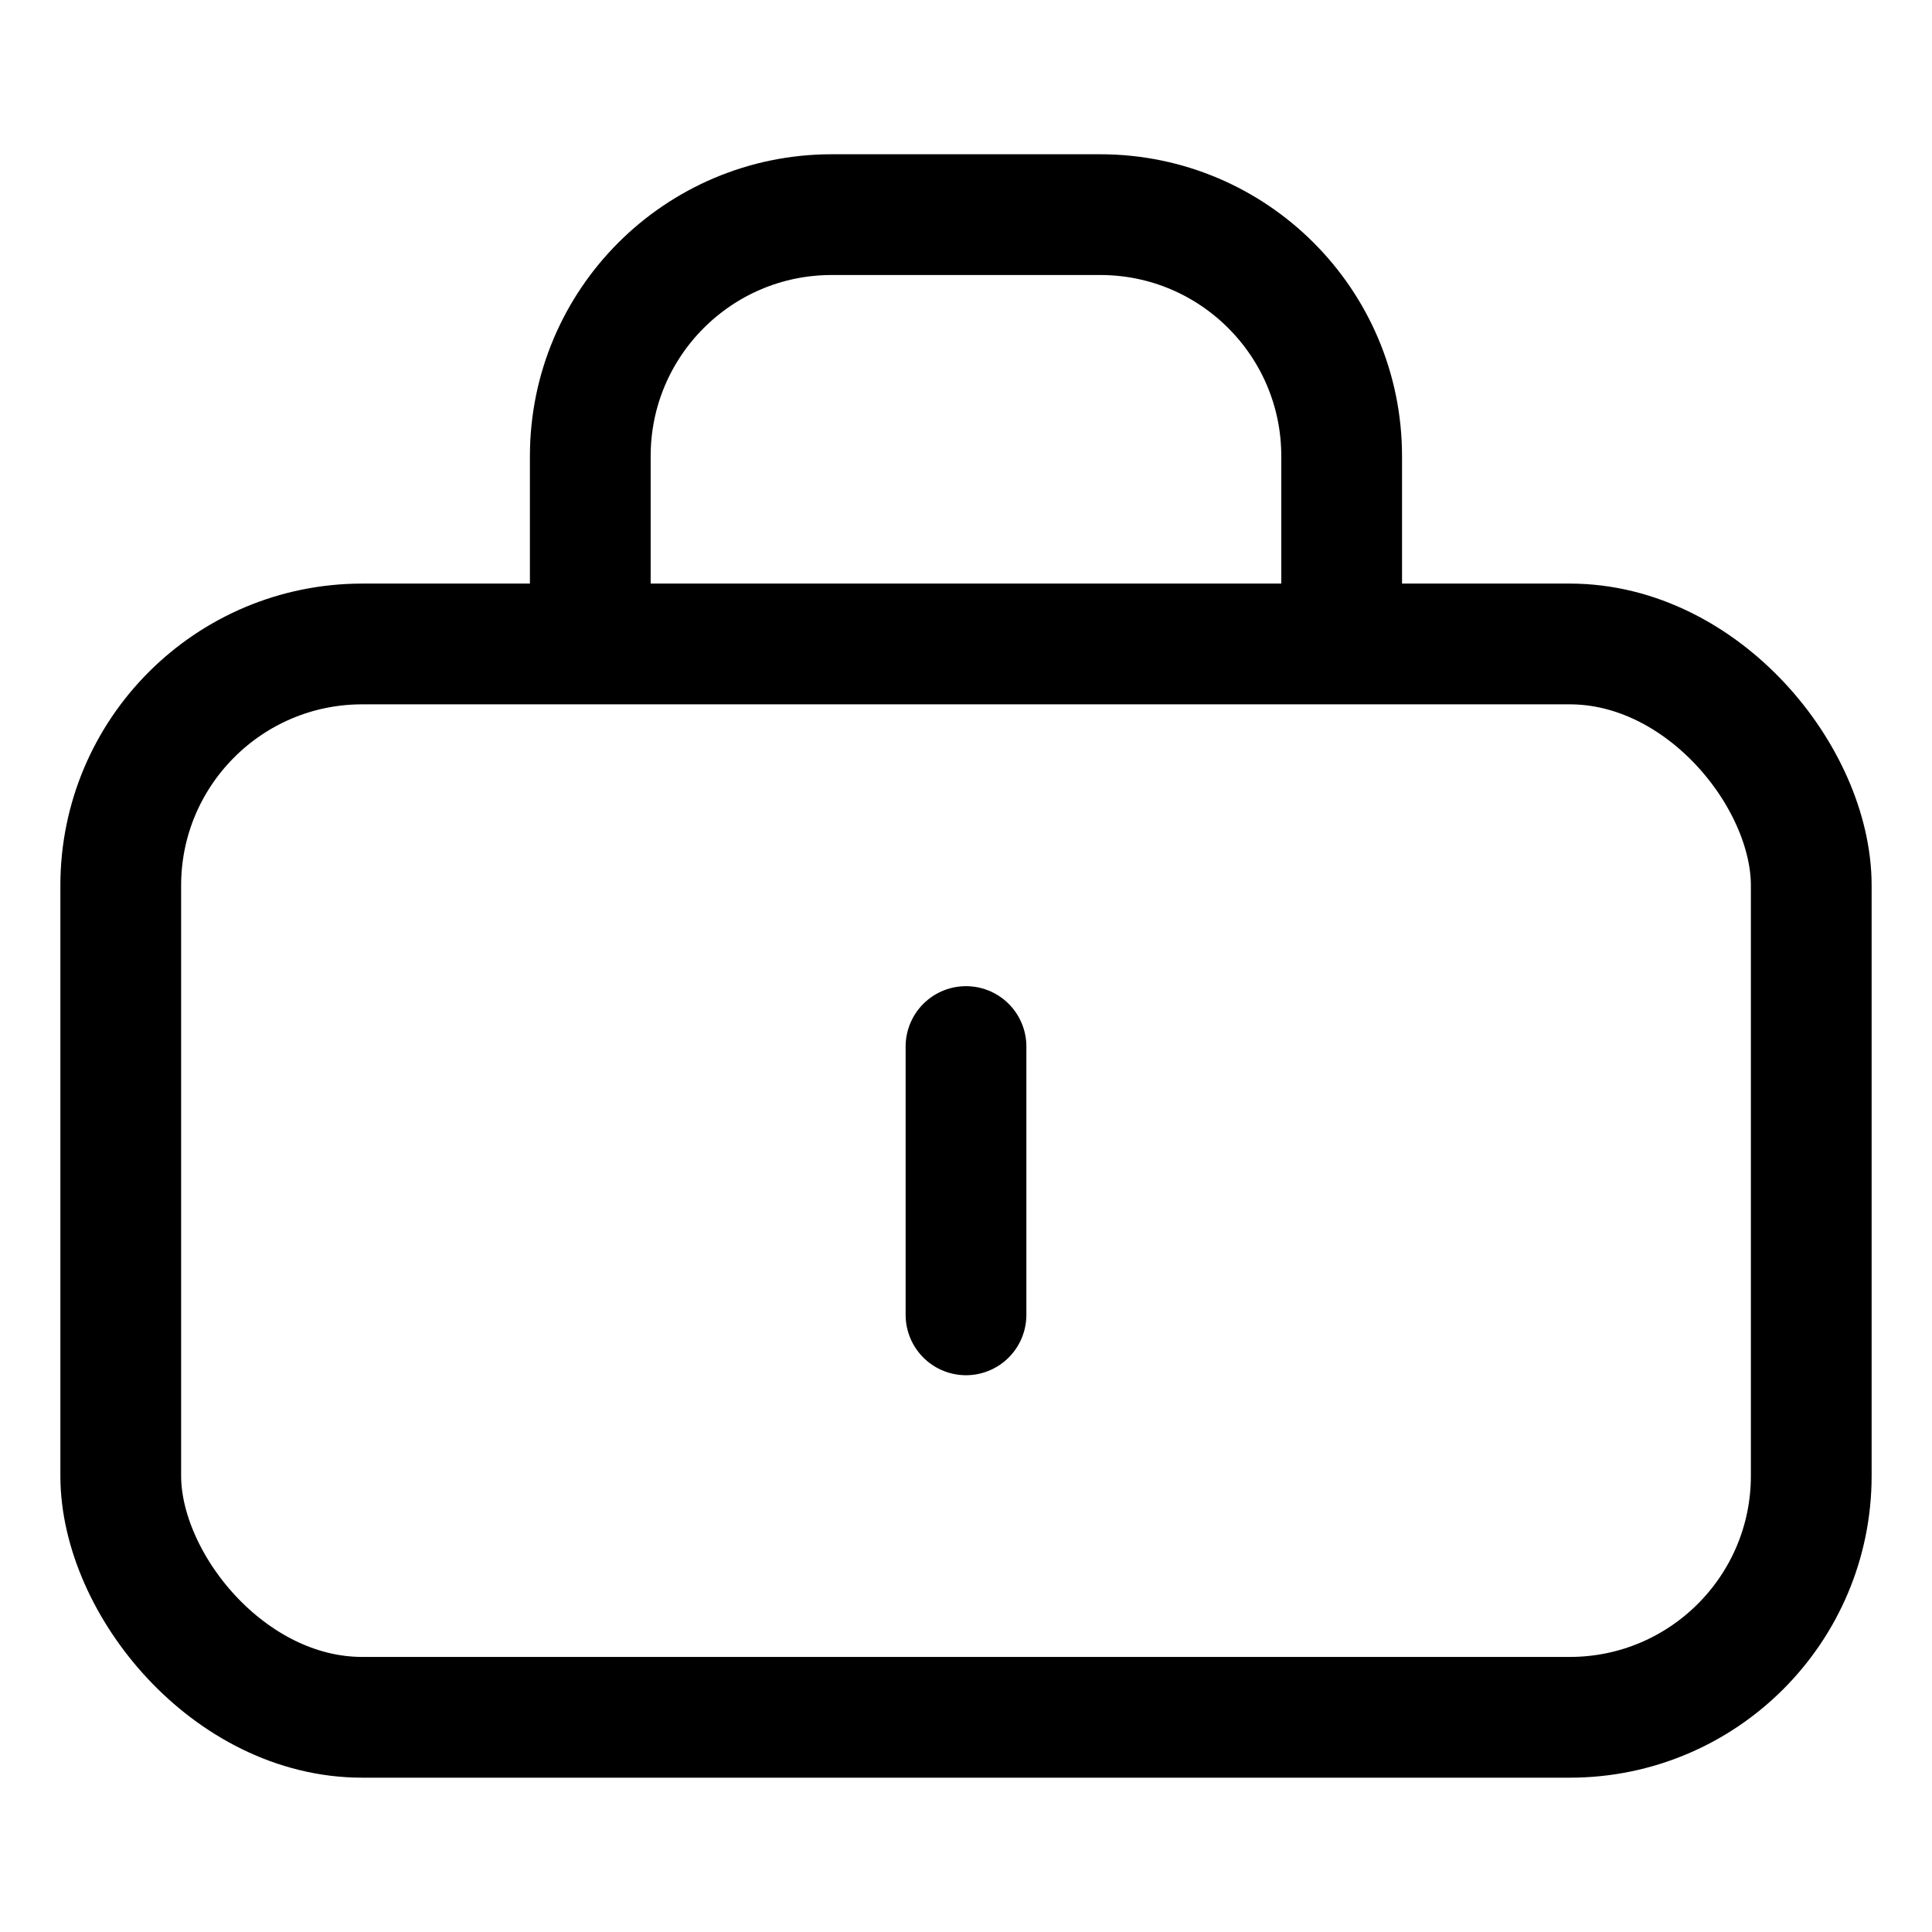 <svg width="32" height="32" viewBox="0 0 32 32" fill="none" xmlns="http://www.w3.org/2000/svg">
<rect x="2" y="10.666" width="28" height="17.778" rx="4" stroke="black" stroke-width="2"/>
<path d="M22.222 10.666V7.555C22.222 5.346 20.431 3.555 18.222 3.555H13.777C11.568 3.555 9.777 5.346 9.777 7.555V10.666" stroke="black" stroke-width="2"/>
<path d="M16 17.334L16 21.778" stroke="black" stroke-width="2" stroke-linecap="round"/>
</svg>
